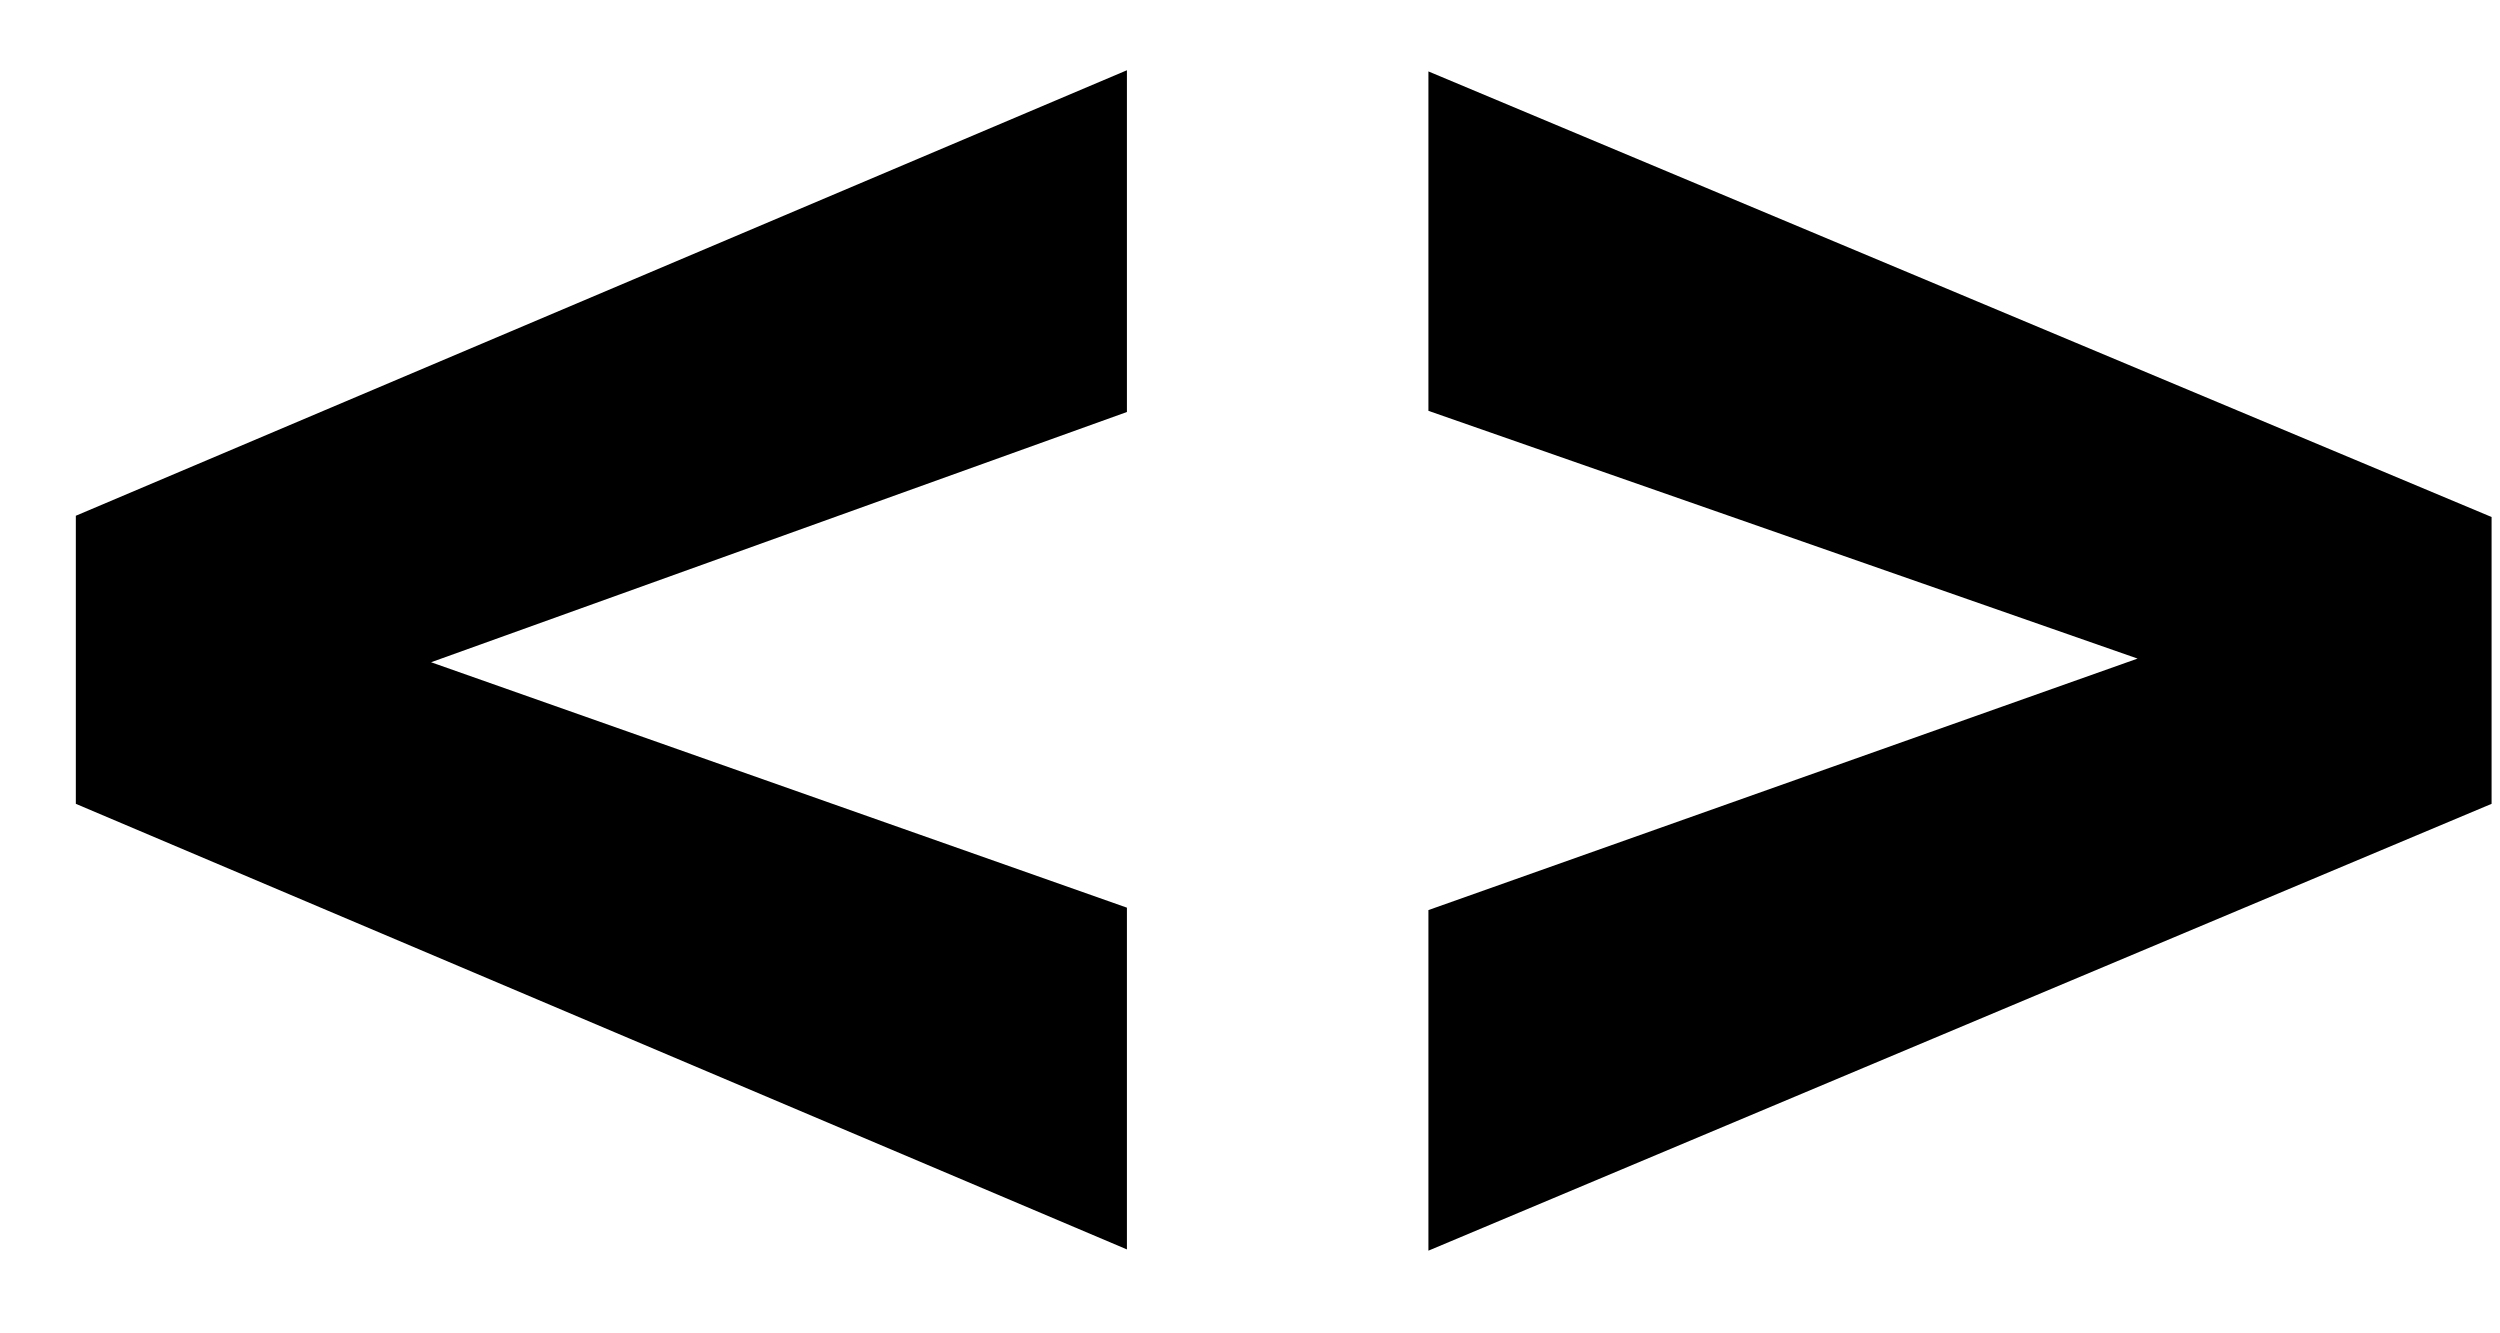 <svg width="30" height="16" viewBox="0 0 30 16" fill="none" xmlns="http://www.w3.org/2000/svg">
<path d="M5.173 7.947L13.523 10.892V14.993L0.91 9.646V6.189L13.523 0.843V4.944L5.173 7.947ZM25.651 7.903L17.141 4.93V0.857L29.899 6.204V9.646L17.141 15.008V10.921L25.651 7.903Z" fill="black"/>
</svg>
